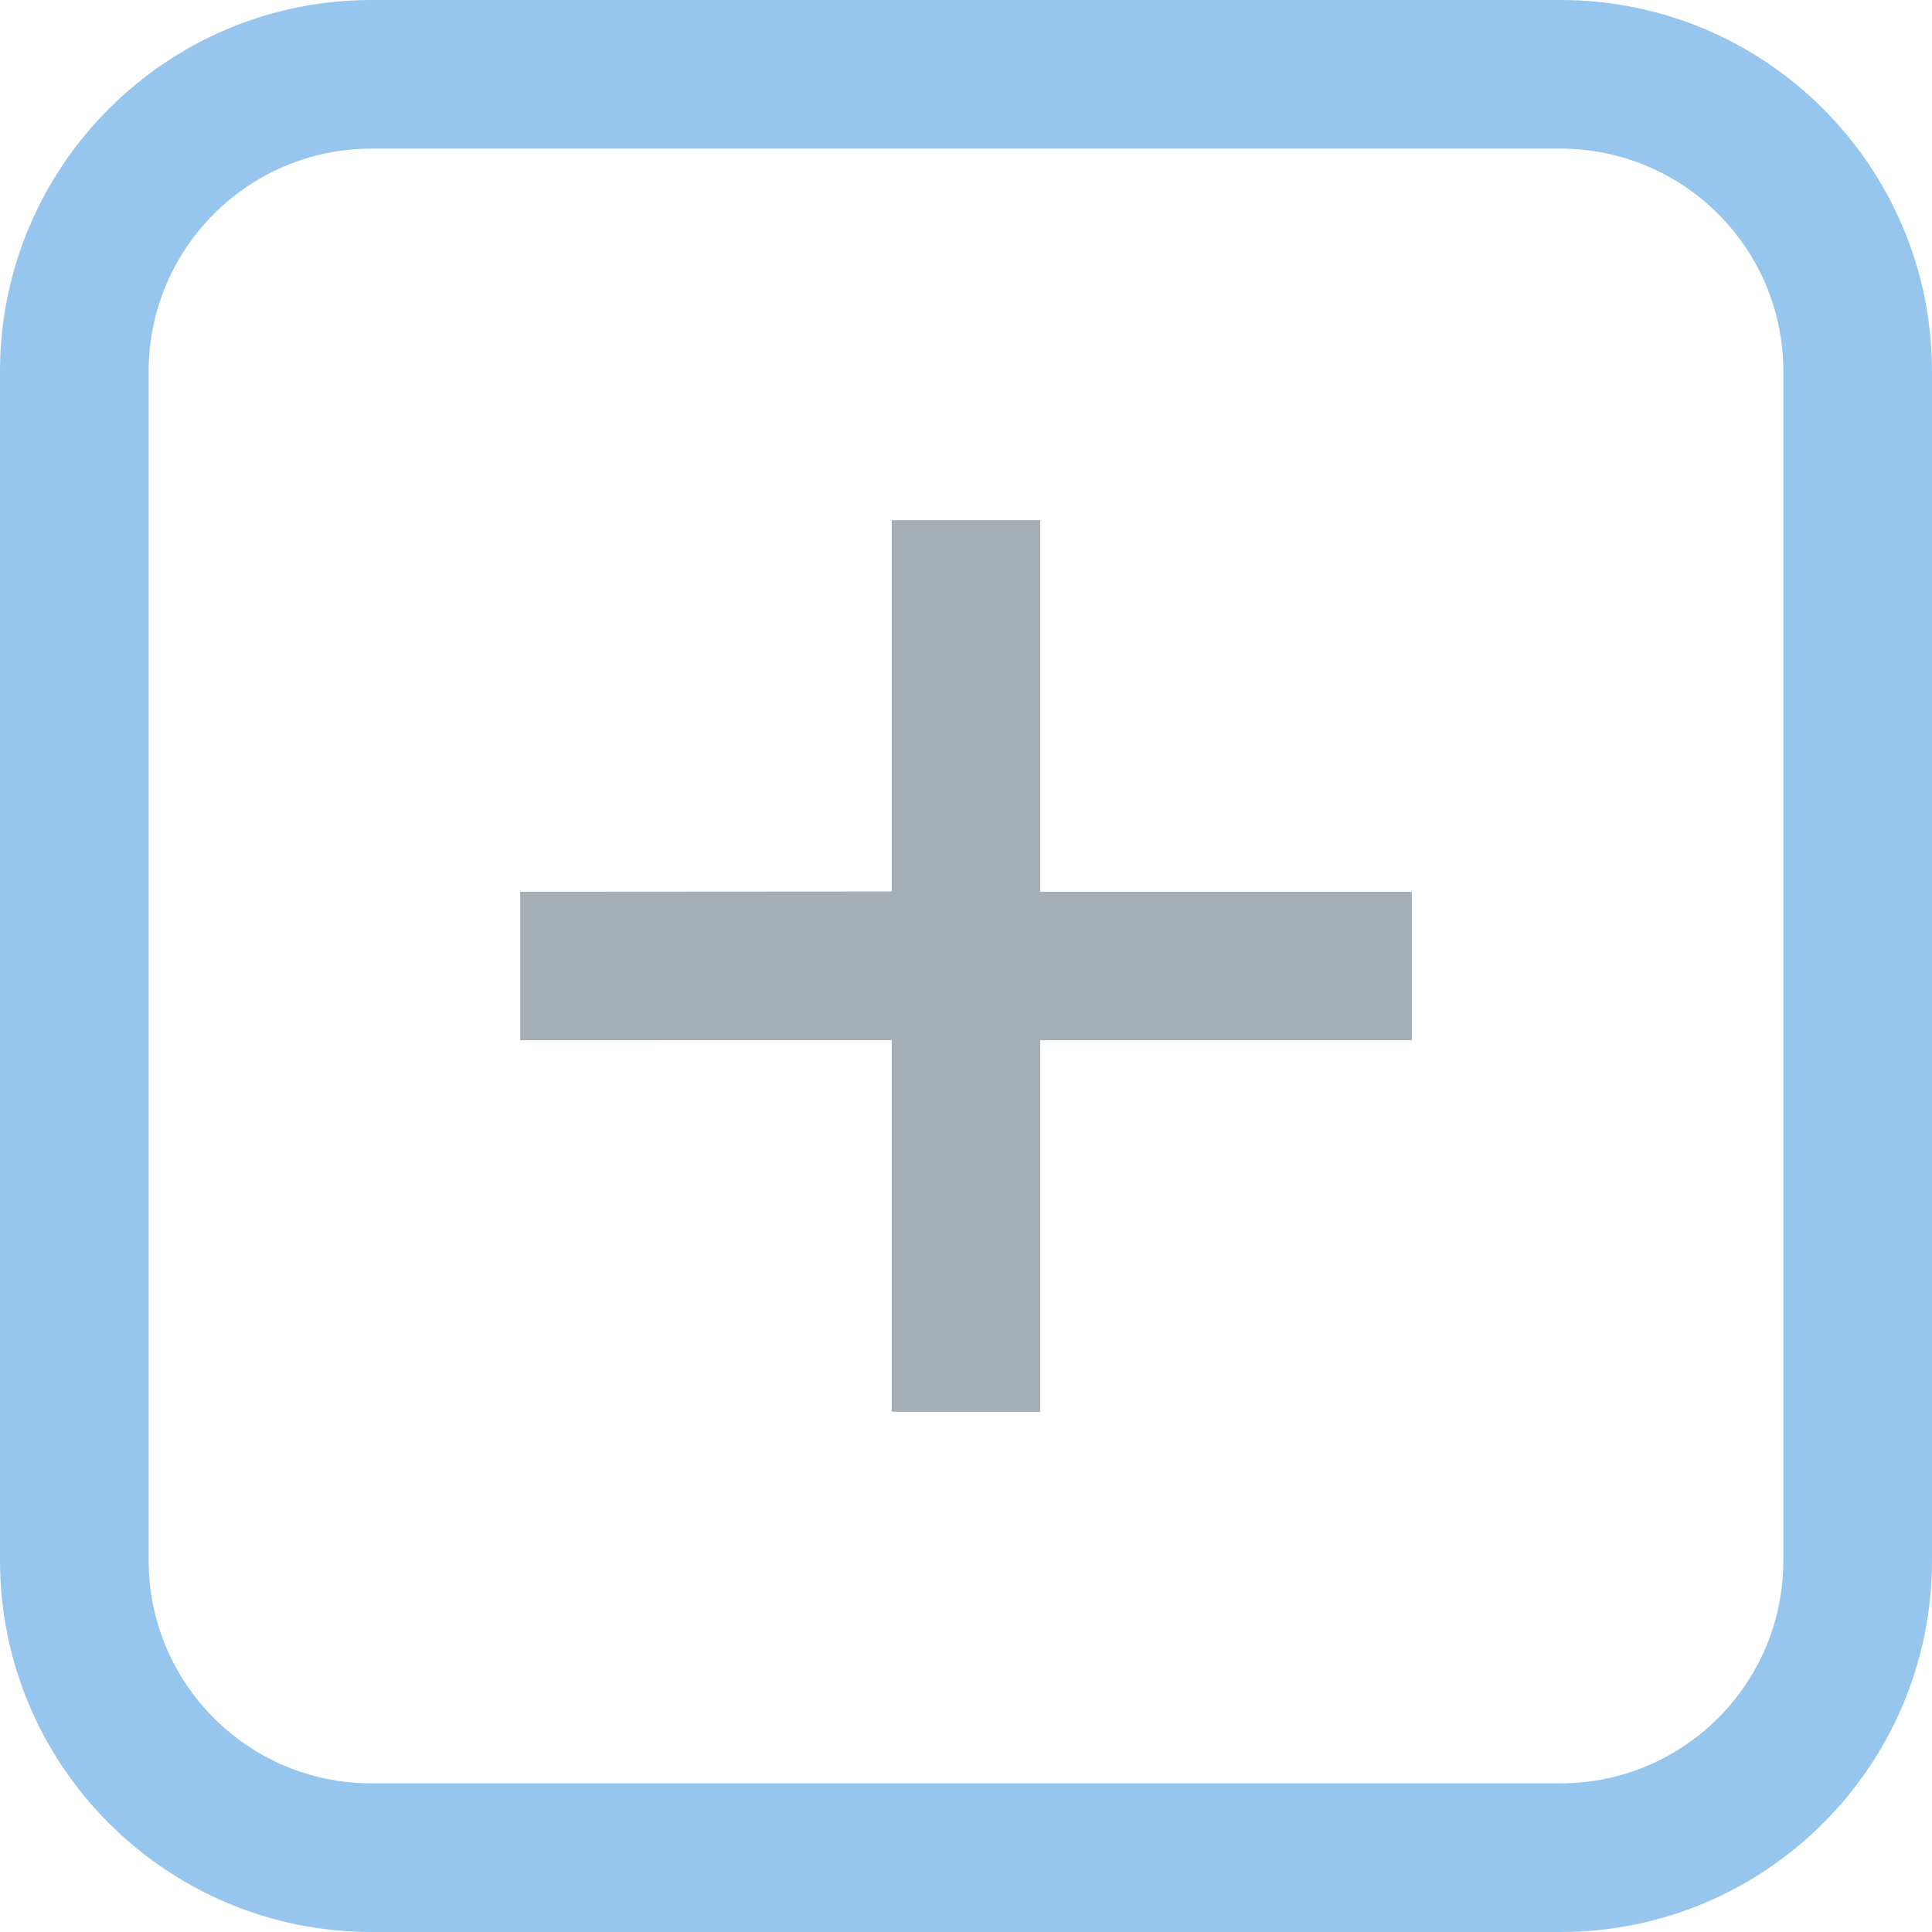 <svg width="16" height="16" viewBox="0 0 16 16" fill="none" xmlns="http://www.w3.org/2000/svg">
<path fill-rule="evenodd" clip-rule="evenodd" d="M3.077 1.231C2.057 1.231 1.231 2.057 1.231 3.077V12.923C1.231 13.943 2.057 14.769 3.077 14.769H12.923C13.943 14.769 14.769 13.943 14.769 12.923V3.077C14.769 2.057 13.943 1.231 12.923 1.231H3.077ZM0 3.077C0 1.378 1.378 0 3.077 0H12.923C14.622 0 16 1.378 16 3.077V12.923C16 14.622 14.622 16 12.923 16H3.077C1.378 16 0 14.622 0 12.923V3.077Z" fill="#96C5EE"/>
<path fill-rule="evenodd" clip-rule="evenodd" d="M8.615 4.308V7.385H11.692V8.615H8.615V11.692H7.385V8.614L4.308 8.615V7.385L7.385 7.383V4.308H8.615Z" fill="#A5AEB5"/>
</svg>
